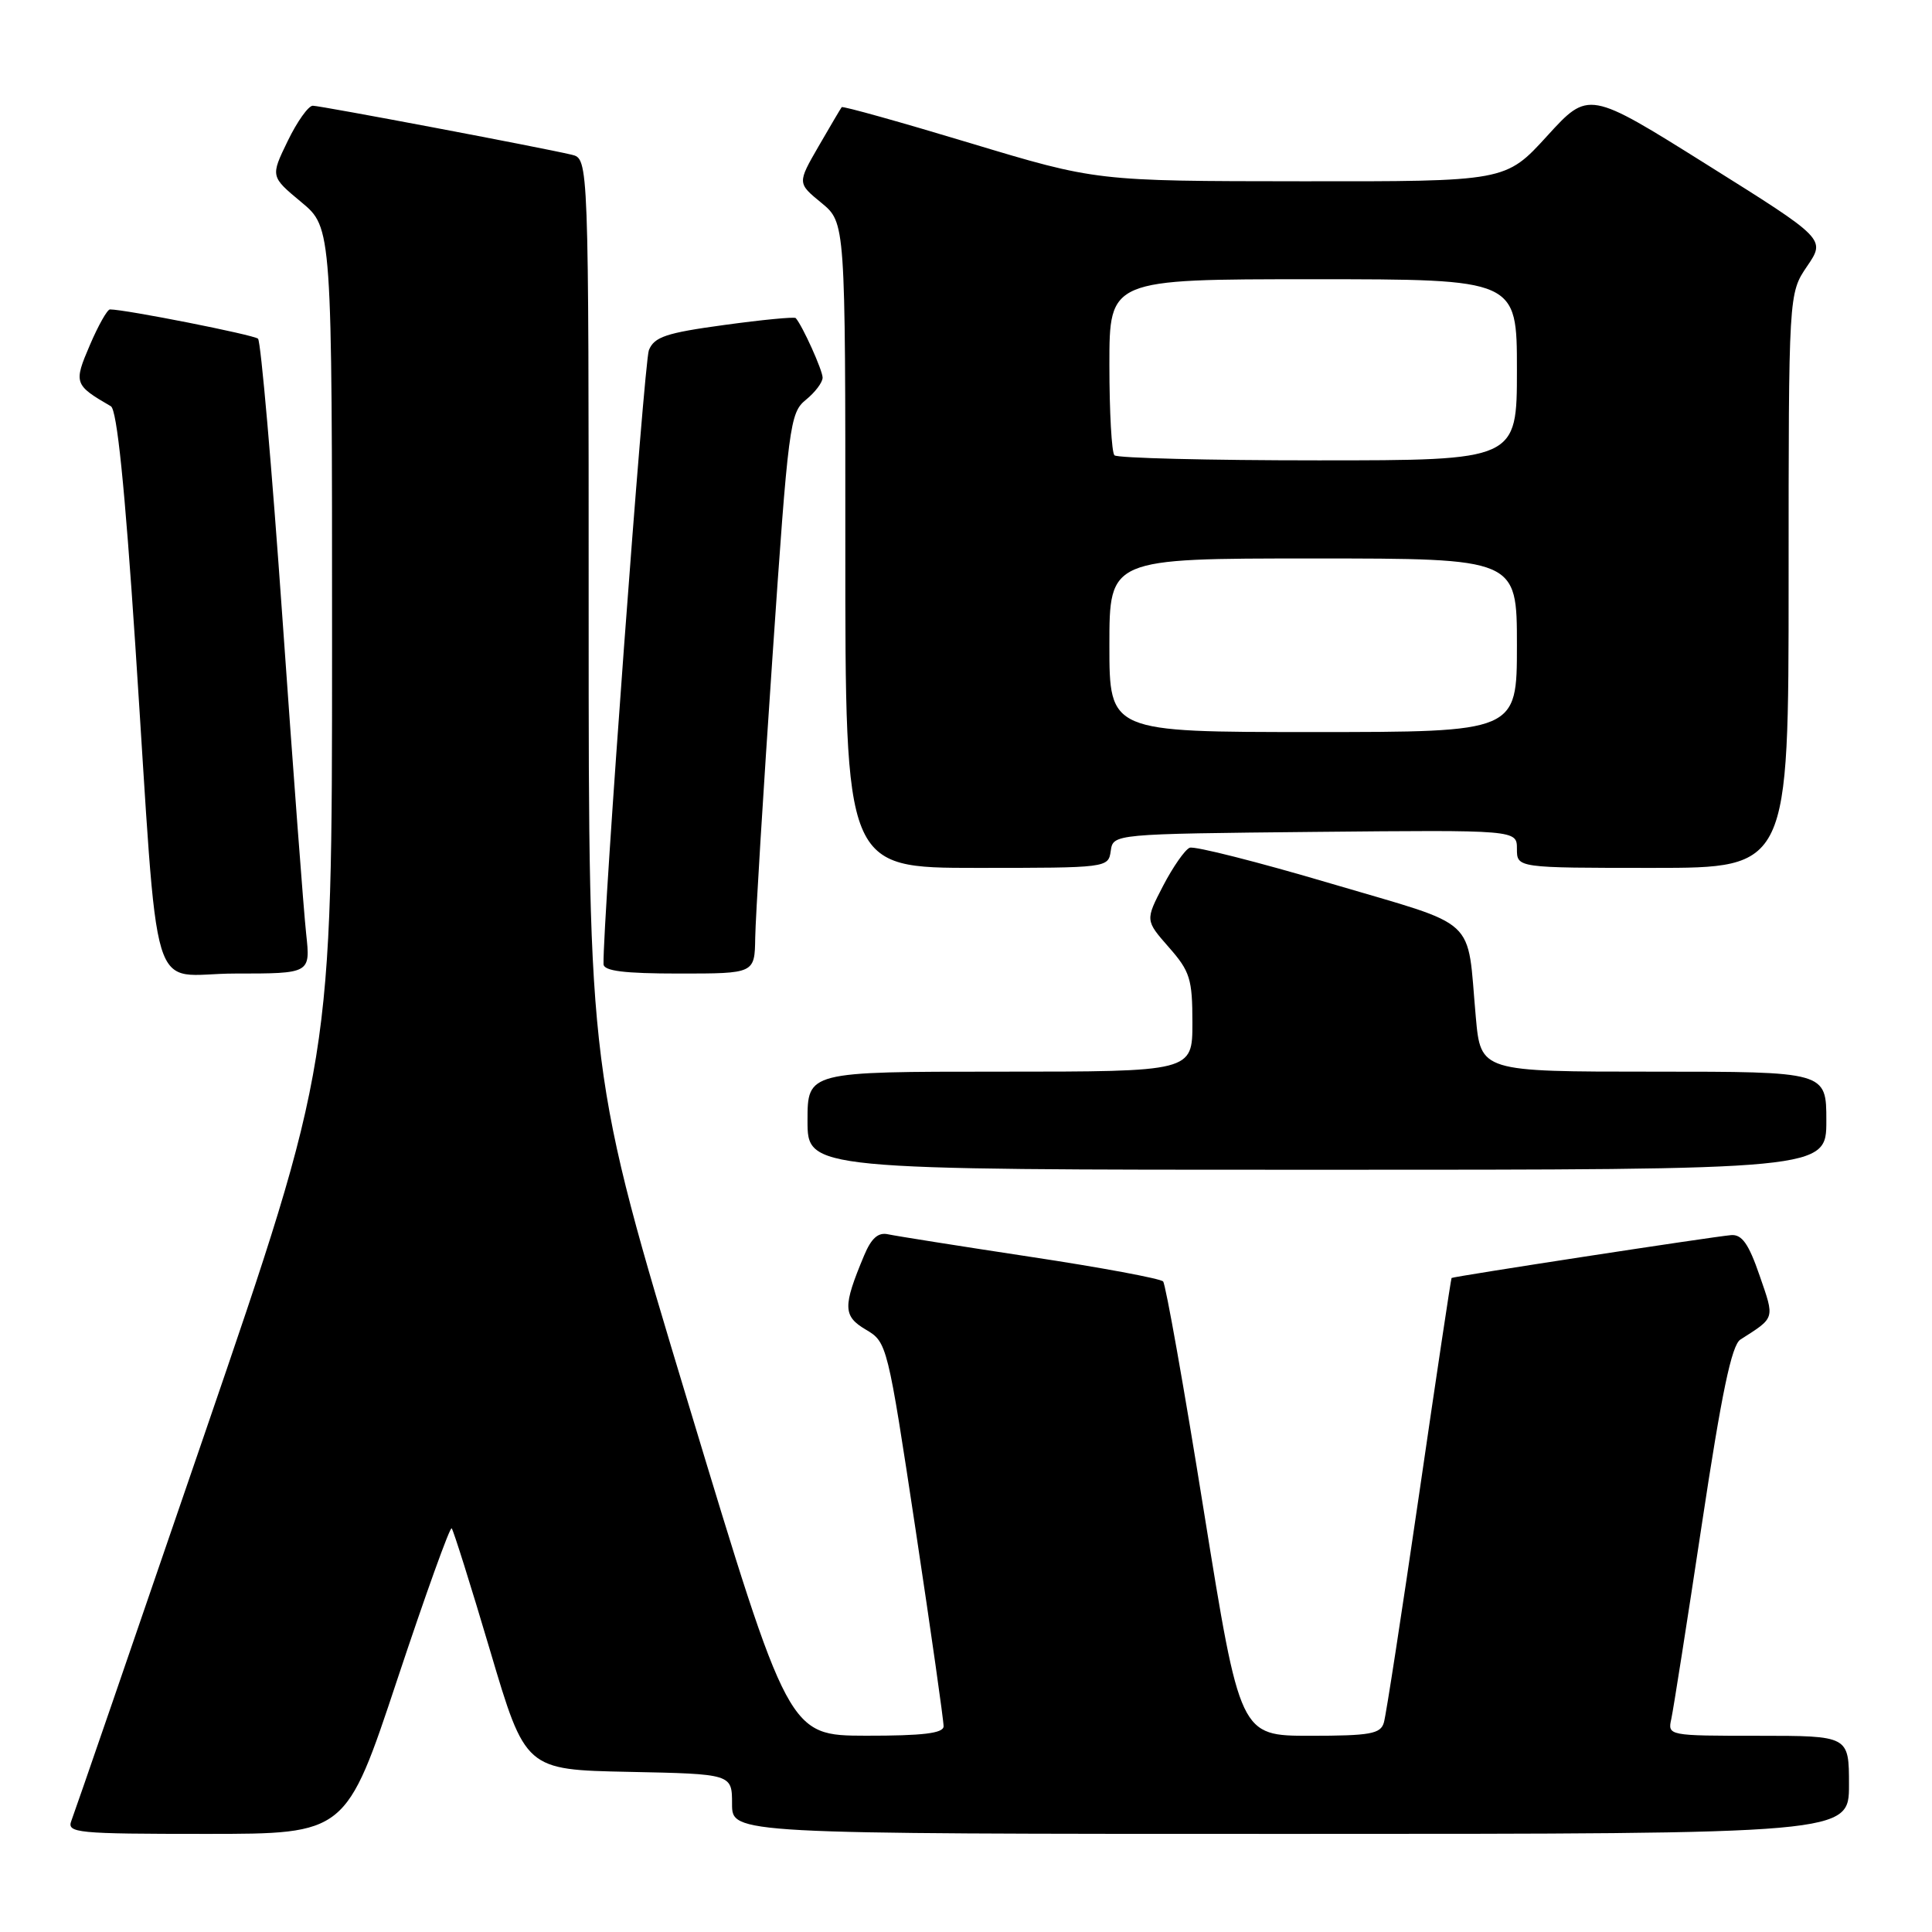 <?xml version="1.0" encoding="UTF-8" standalone="no"?>
<!DOCTYPE svg PUBLIC "-//W3C//DTD SVG 1.1//EN" "http://www.w3.org/Graphics/SVG/1.1/DTD/svg11.dtd" >
<svg xmlns="http://www.w3.org/2000/svg" xmlns:xlink="http://www.w3.org/1999/xlink" version="1.1" viewBox="0 0 256 256">
 <g >
 <path fill="currentColor"
d=" M 52.64 222.55 C 56.38 211.30 59.62 202.28 59.85 202.51 C 60.07 202.74 62.37 210.03 64.94 218.71 C 69.62 234.50 69.62 234.50 83.31 234.78 C 97.00 235.06 97.00 235.06 97.00 239.03 C 97.00 243.00 97.00 243.00 171.00 243.00 C 245.00 243.00 245.00 243.00 245.00 236.50 C 245.00 230.00 245.00 230.00 232.98 230.00 C 221.04 230.00 220.96 229.99 221.46 227.75 C 221.73 226.51 223.55 214.93 225.50 202.00 C 228.12 184.61 229.45 178.24 230.61 177.50 C 235.26 174.53 235.17 174.84 233.15 169.00 C 231.71 164.81 230.81 163.54 229.38 163.66 C 226.83 163.88 192.54 169.14 192.34 169.34 C 192.26 169.43 190.32 182.32 188.04 198.00 C 185.75 213.68 183.66 227.29 183.37 228.25 C 182.94 229.75 181.56 230.00 173.59 230.00 C 164.31 230.00 164.31 230.00 159.52 200.25 C 156.90 183.89 154.46 170.19 154.12 169.80 C 153.78 169.42 145.85 167.94 136.50 166.53 C 127.15 165.11 118.68 163.77 117.67 163.55 C 116.36 163.26 115.45 164.07 114.49 166.38 C 111.66 173.14 111.69 174.39 114.74 176.19 C 117.54 177.84 117.61 178.13 121.32 202.68 C 123.38 216.33 125.05 228.06 125.03 228.75 C 125.01 229.67 122.27 230.00 114.75 229.99 C 104.50 229.97 104.50 229.97 91.25 186.13 C 78.00 142.29 78.00 142.29 78.00 81.66 C 78.00 21.04 78.00 21.04 75.75 20.50 C 71.65 19.53 42.52 14.02 41.45 14.01 C 40.87 14.00 39.37 16.11 38.12 18.69 C 35.84 23.39 35.84 23.39 39.92 26.78 C 44.00 30.17 44.00 30.17 44.00 85.46 C 44.00 140.75 44.00 140.75 27.07 190.12 C 17.76 217.28 9.84 240.29 9.46 241.25 C 8.83 242.88 10.08 243.00 27.32 243.00 C 45.85 243.00 45.85 243.00 52.64 222.55 Z  M 242.00 148.50 C 242.00 142.00 242.00 142.00 219.10 142.00 C 196.20 142.00 196.20 142.00 195.55 134.75 C 194.33 121.21 196.22 122.95 176.34 117.07 C 166.68 114.21 158.27 112.08 157.64 112.33 C 157.01 112.59 155.43 114.86 154.12 117.37 C 151.75 121.95 151.75 121.95 154.87 125.51 C 157.69 128.71 158.00 129.72 158.00 135.53 C 158.00 142.00 158.00 142.00 132.50 142.00 C 107.00 142.00 107.00 142.00 107.00 148.50 C 107.00 155.00 107.00 155.00 174.50 155.00 C 242.00 155.00 242.00 155.00 242.00 148.50 Z  M 40.57 123.75 C 40.25 120.86 38.84 102.08 37.43 82.00 C 36.02 61.92 34.56 45.22 34.19 44.88 C 33.61 44.36 16.61 41.00 14.57 41.00 C 14.22 41.00 13.02 43.12 11.91 45.72 C 9.74 50.77 9.83 51.01 14.69 53.83 C 15.50 54.29 16.54 64.51 17.93 85.51 C 21.16 134.46 19.49 129.00 31.15 129.00 C 41.14 129.00 41.14 129.00 40.57 123.75 Z  M 100.07 124.25 C 100.11 121.64 101.13 104.94 102.35 87.14 C 104.46 56.25 104.66 54.70 106.78 52.98 C 108.00 51.99 109.00 50.67 109.00 50.04 C 109.00 49.07 106.35 43.19 105.44 42.15 C 105.28 41.96 101.02 42.37 95.98 43.06 C 88.25 44.11 86.69 44.64 85.98 46.40 C 85.34 48.03 79.86 122.18 79.97 127.75 C 79.99 128.66 82.68 129.00 90.00 129.00 C 100.00 129.00 100.00 129.00 100.07 124.25 Z  M 147.18 112.75 C 147.50 110.50 147.50 110.50 174.25 110.23 C 201.00 109.97 201.00 109.97 201.00 112.48 C 201.00 115.00 201.00 115.00 219.00 115.00 C 237.00 115.00 237.00 115.00 237.00 76.95 C 237.00 38.89 237.00 38.89 239.45 35.28 C 241.91 31.67 241.91 31.67 226.20 21.83 C 210.50 11.99 210.50 11.99 205.00 18.02 C 199.50 24.05 199.50 24.05 172.39 24.02 C 145.27 24.00 145.27 24.00 128.52 18.95 C 119.31 16.17 111.66 14.03 111.53 14.20 C 111.40 14.36 110.02 16.70 108.47 19.38 C 105.65 24.27 105.65 24.27 108.84 26.88 C 112.02 29.50 112.02 29.50 112.01 72.25 C 112.00 115.00 112.00 115.00 129.43 115.00 C 146.75 115.00 146.86 114.99 147.18 112.75 Z  M 147.00 85.50 C 147.00 74.00 147.00 74.00 174.00 74.00 C 201.00 74.00 201.00 74.00 201.00 85.50 C 201.00 97.00 201.00 97.00 174.00 97.00 C 147.00 97.00 147.00 97.00 147.00 85.50 Z  M 147.67 60.33 C 147.30 59.97 147.00 54.57 147.00 48.33 C 147.00 37.00 147.00 37.00 174.00 37.00 C 201.00 37.00 201.00 37.00 201.00 49.00 C 201.00 61.00 201.00 61.00 174.67 61.00 C 160.18 61.00 148.03 60.70 147.67 60.33 Z "/>
</g>
</svg>